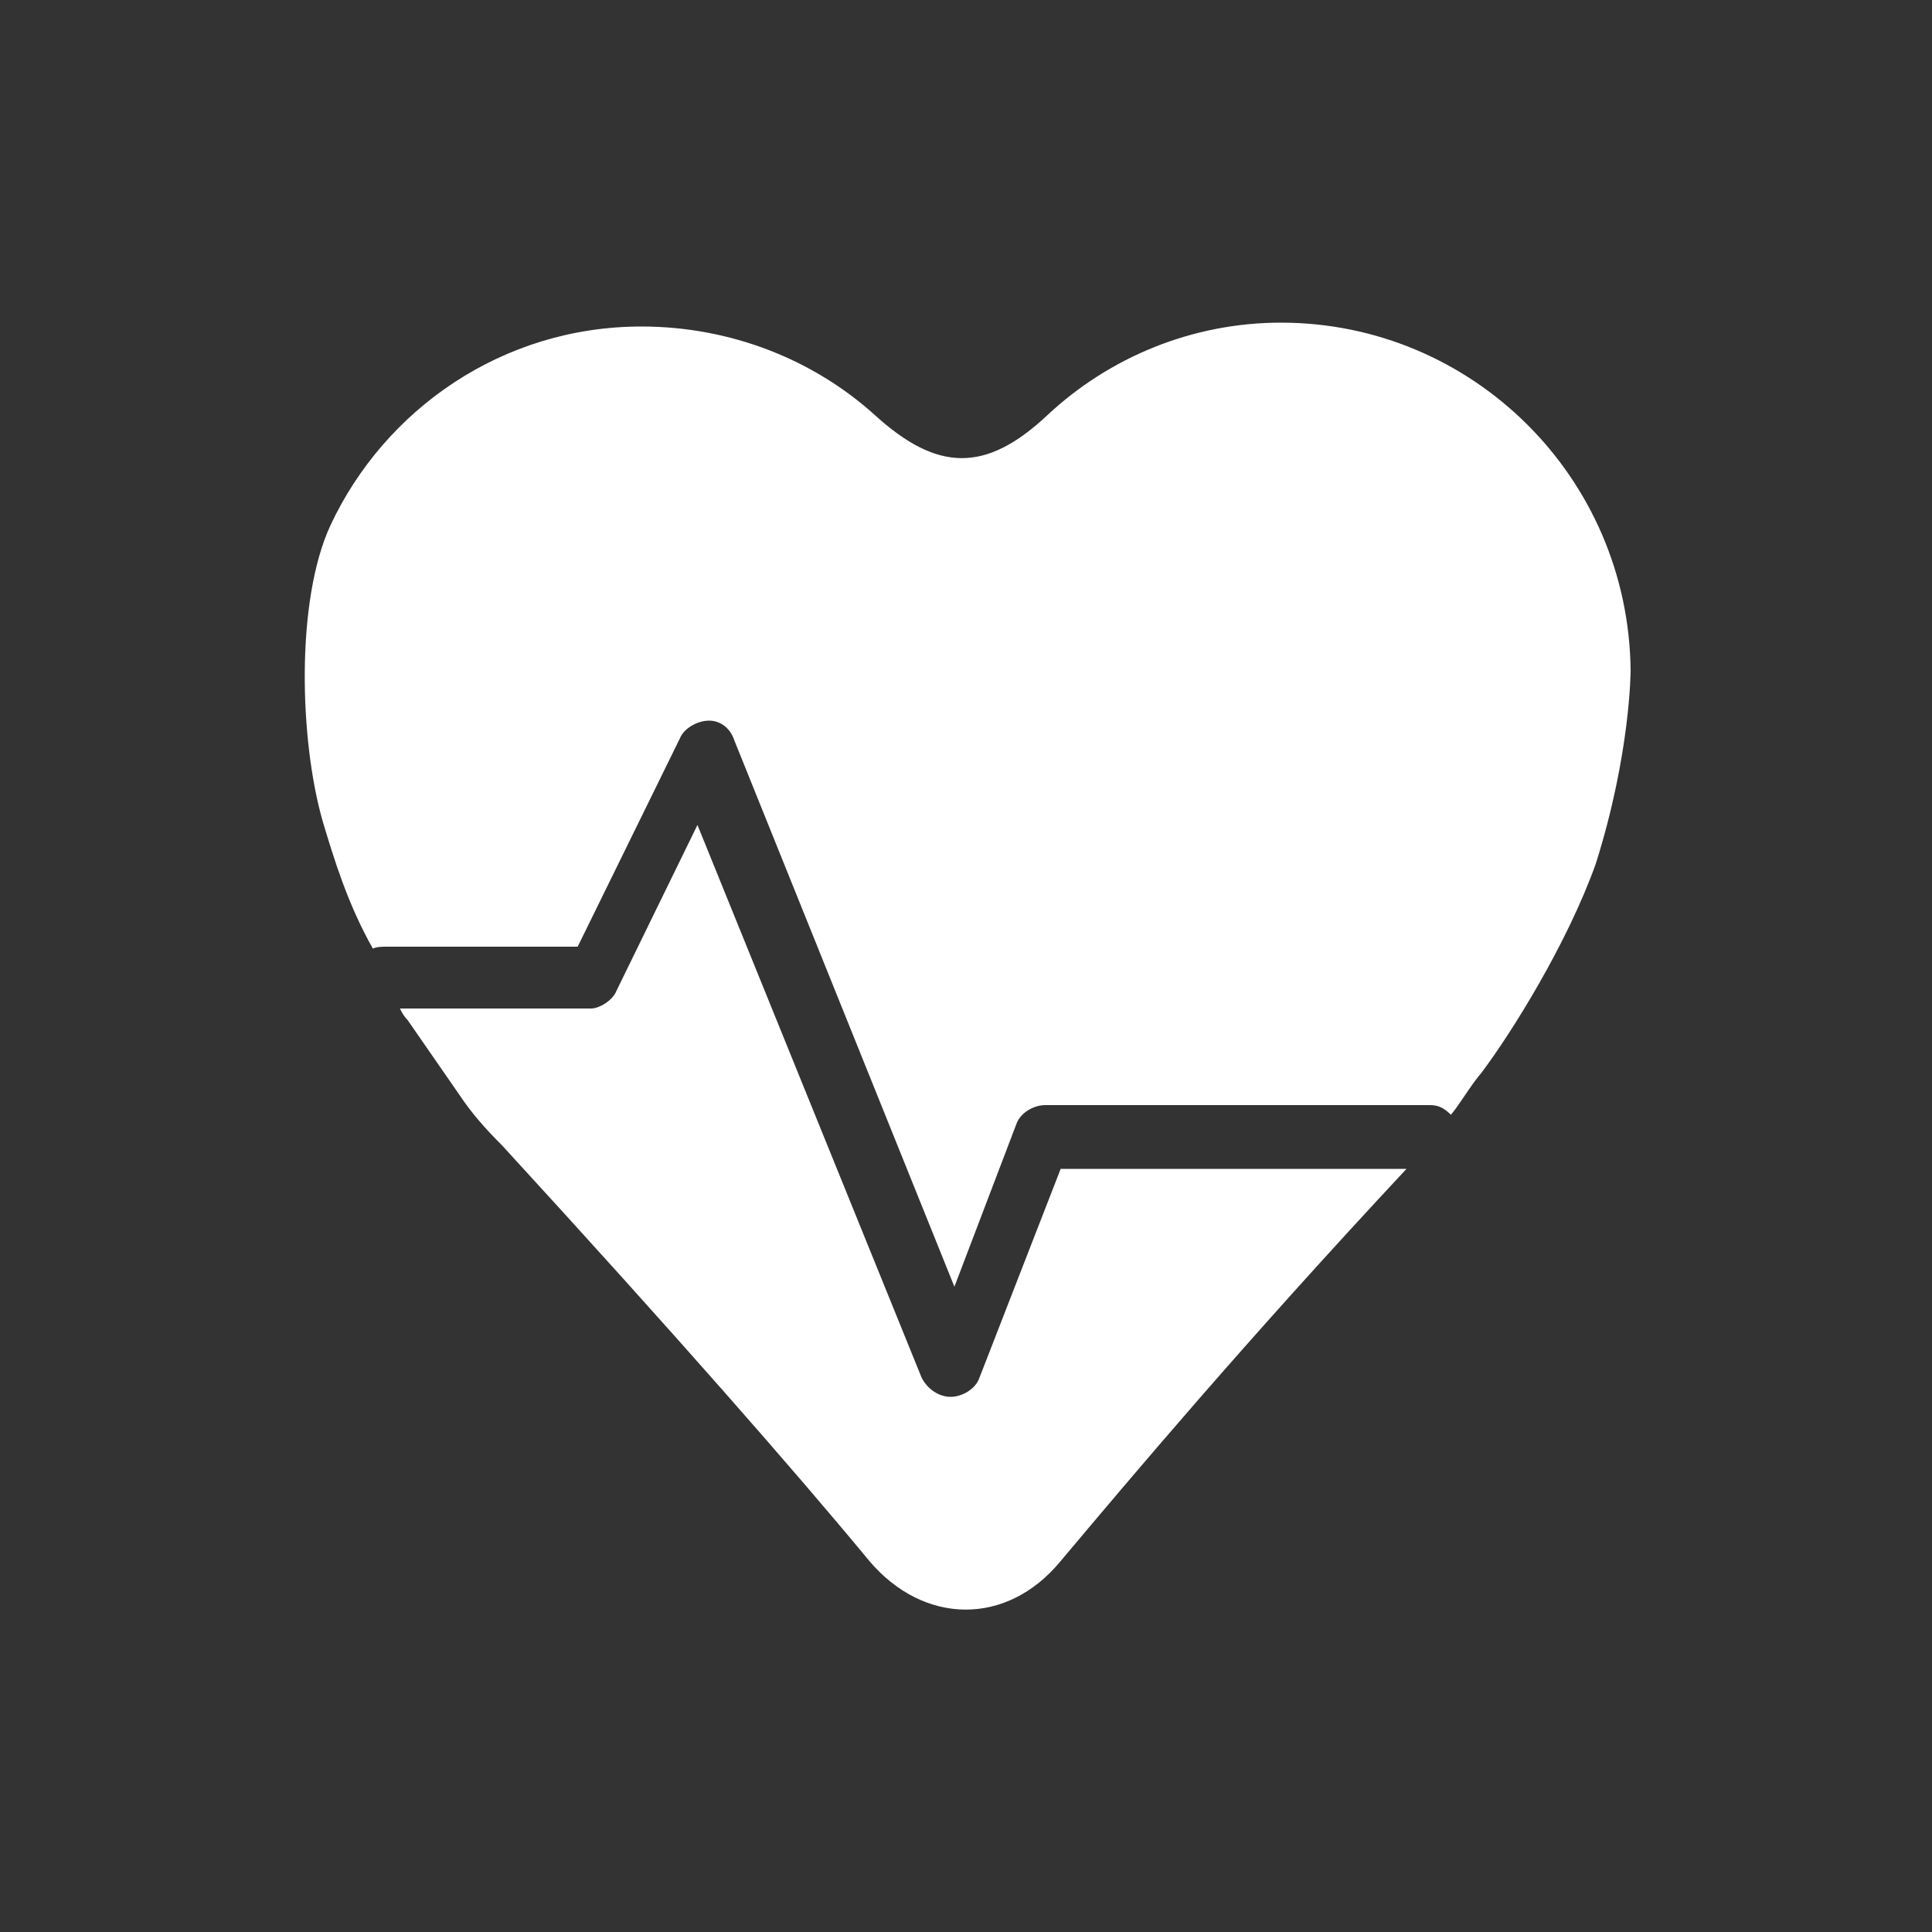 <?xml version="1.0" encoding="utf-8"?>
<!-- Generator: Adobe Illustrator 18.0.0, SVG Export Plug-In . SVG Version: 6.00 Build 0)  -->
<!DOCTYPE svg PUBLIC "-//W3C//DTD SVG 1.1//EN" "http://www.w3.org/Graphics/SVG/1.1/DTD/svg11.dtd">
<svg version="1.1" id="Capa_1" xmlns="http://www.w3.org/2000/svg" xmlns:xlink="http://www.w3.org/1999/xlink" x="0px" y="0px"
	 viewBox="0 1190.6 100 100" enable-background="new 0 1190.6 100 100" xml:space="preserve">
<rect x="0" y="1190.6" width="100" height="100" fill="#333333" stroke="none"/>
<g>
	<path fill="#FFFFFF" d="M50.7,1261.9c-0.2,0.6-0.9,1-1.5,1l0,0c-0.6,0-1.2-0.4-1.5-1l-11.6-28.6l-4.2,8.6c-0.2,0.5-0.9,0.9-1.3,0.9
		h-9.9c0.1,0.2,0.2,0.4,0.4,0.6l2.7,3.9c0.6,0.9,1.3,1.7,2.2,2.6c8.9,9.7,15.2,16.9,19,21.5c2.8,3.3,7.1,3.4,9.9,0
		c3.7-4.4,9.5-11.3,17.9-20.3H54.9L50.7,1261.9z"/>
	<path fill="#FFFFFF" d="M66.3,1207.3c-4.6,0-8.9,1.8-12.1,4.8s-5.7,2.9-8.9,0c-3.2-2.9-7.5-4.6-12.1-4.6c-7.2,0-13.3,4.3-16.1,10.3
		c-1.8,3.9-1.6,11.1-0.4,15.3c0.6,2,1.3,4.3,2.6,6.6c0.2-0.1,0.5-0.1,0.7-0.1h9.9l5.3-10.8c0.2-0.5,0.9-0.9,1.5-0.9
		c0.6,0,1.1,0.4,1.3,1l11.4,28.3l3.2-8.4c0.2-0.6,0.9-1,1.5-1h19.9c0.4,0,0.7,0.1,1.1,0.5c0.5-0.6,1-1.5,1.6-2.2
		c1.5-2,4.4-6.6,5.9-10.8c1.8-5.7,1.8-10,1.8-10C84.3,1215.3,76.2,1207.3,66.3,1207.3z"/>
</g>
</svg>
